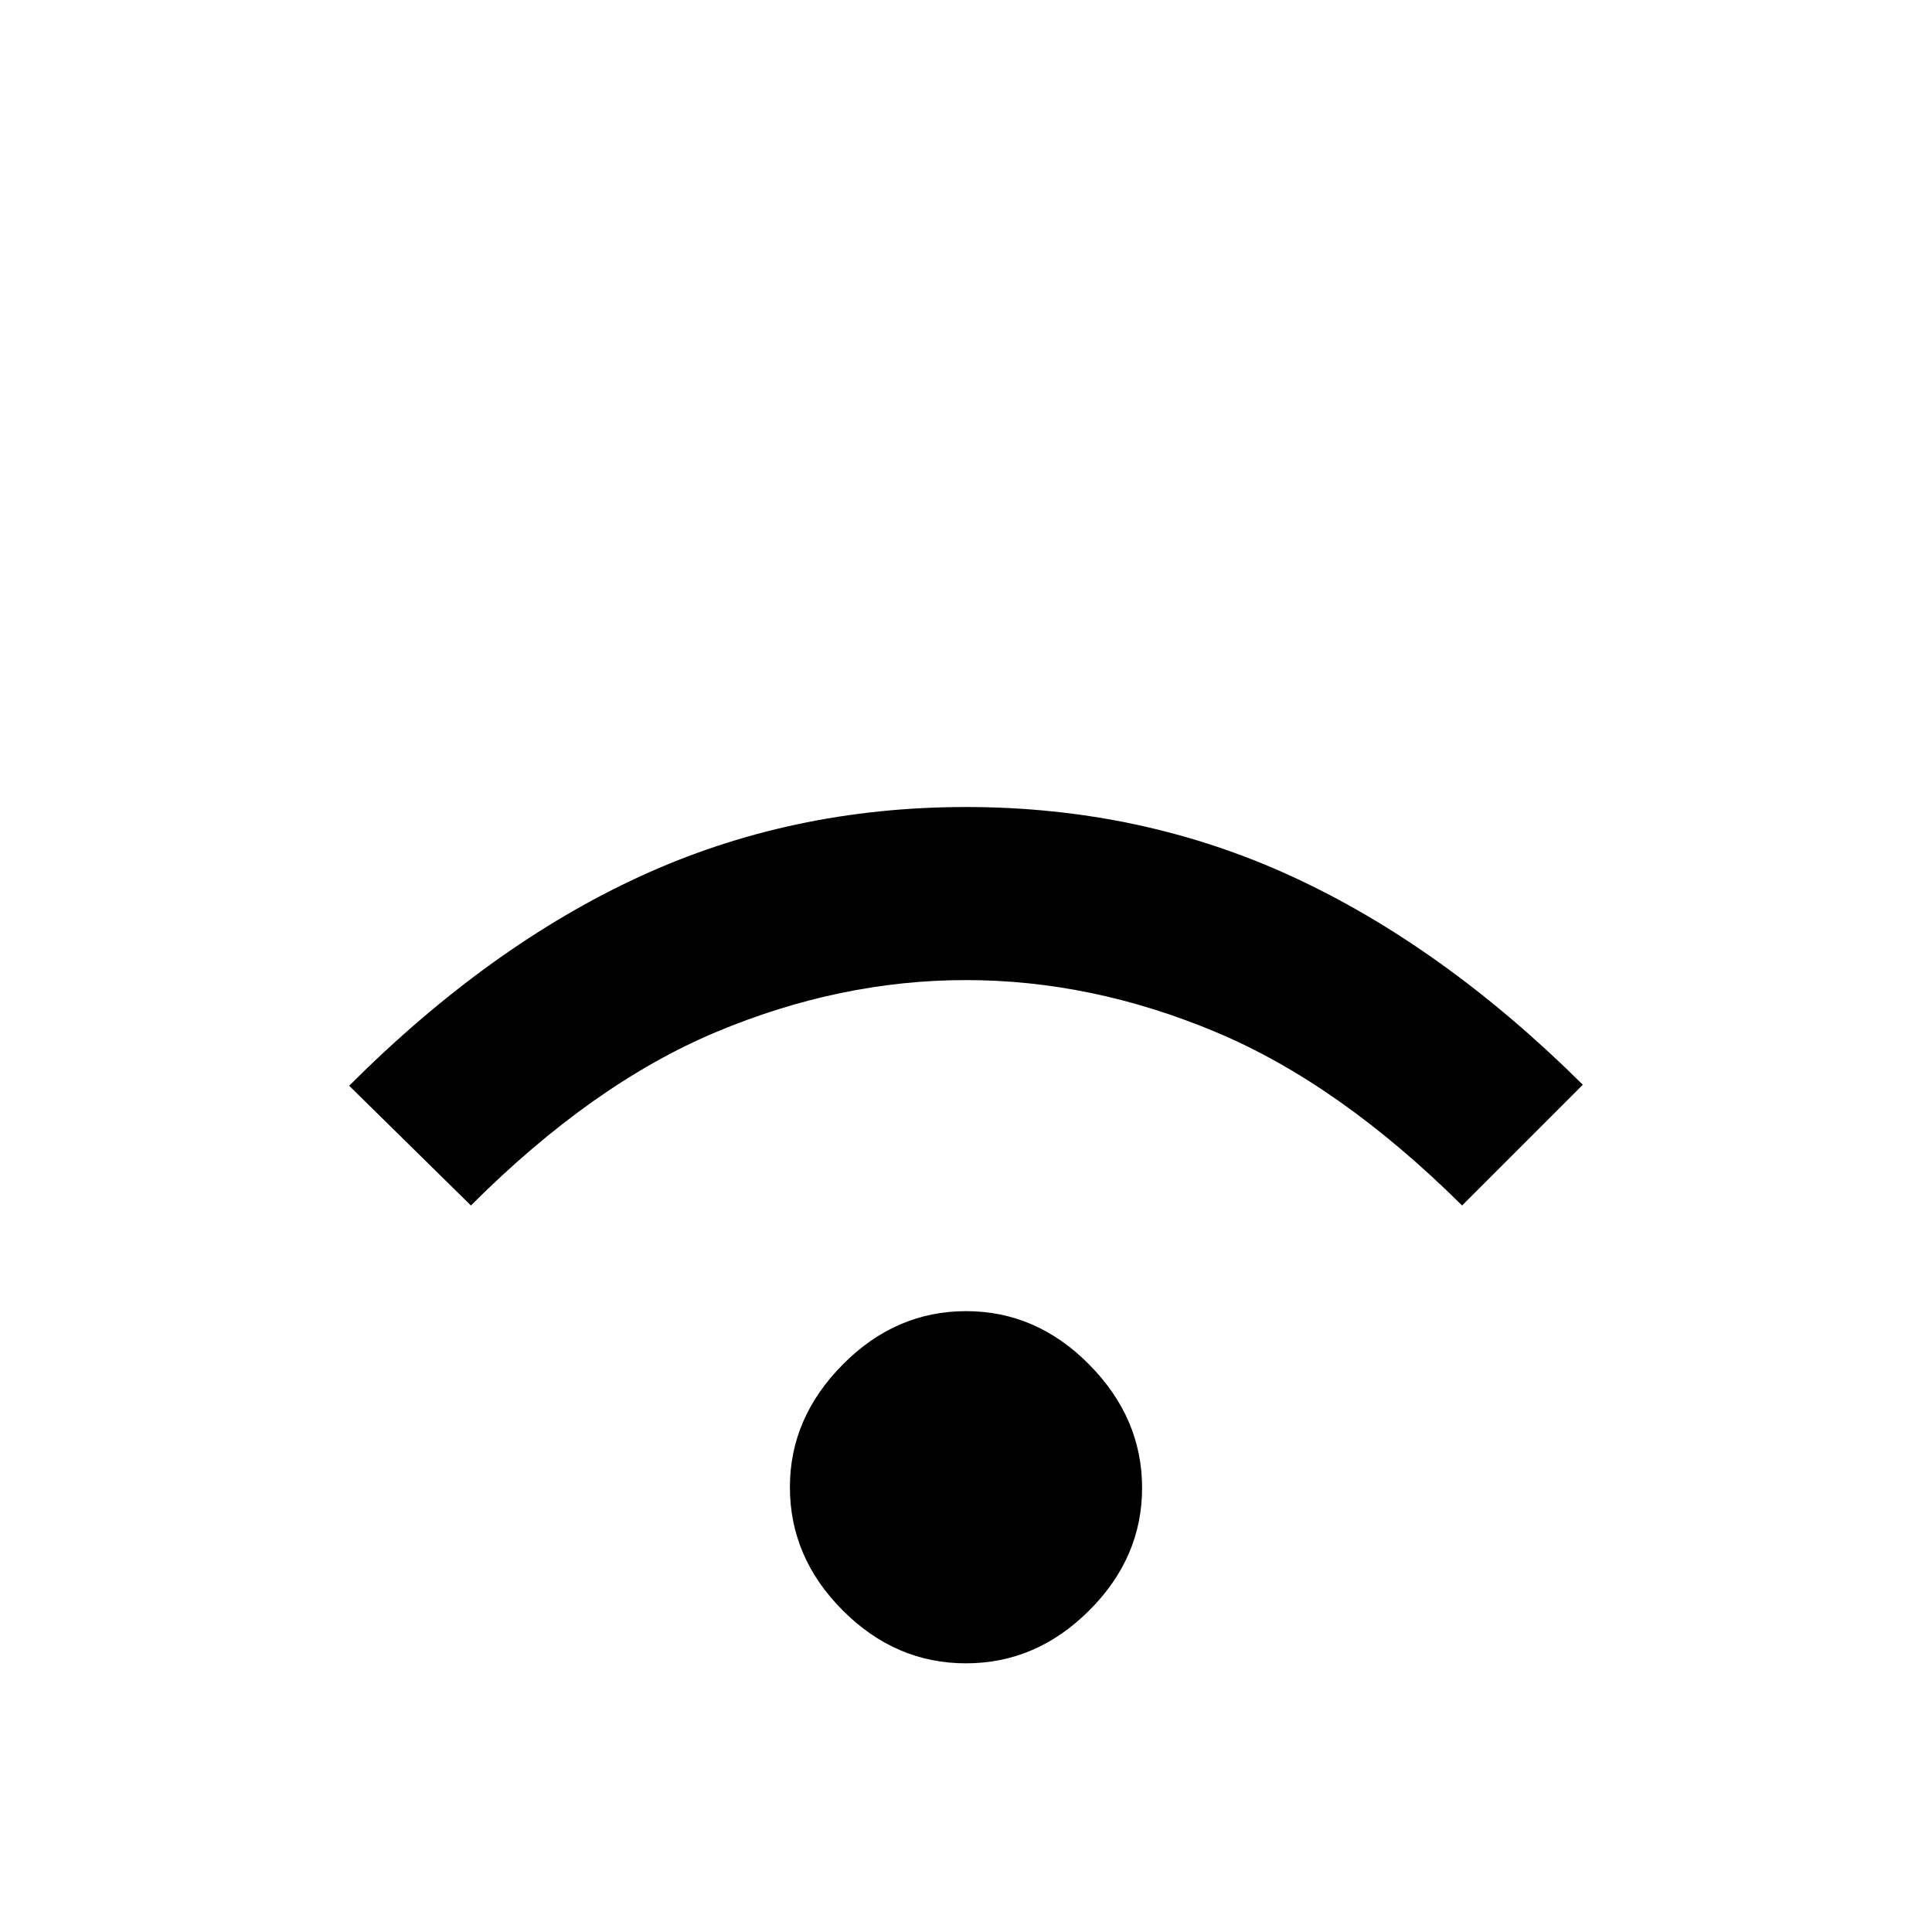 <svg xmlns="http://www.w3.org/2000/svg" height="48" viewBox="0 -960 960 960" width="48"><path d="M479.96-133.5q-34.96 0-61.21-26.3-26.25-26.29-26.25-61.27 0-34.43 26.29-60.93 26.28-26.5 61.25-26.5 34.96 0 61.21 26.57t26.25 61.25q0 34.68-26.29 60.93-26.28 26.25-61.25 26.25ZM234-361l-60.5-59.5Q243-490 318-524.5T480-559q87 0 162.03 34.54Q717.05-489.92 786.5-421l-60 60q-61-60.5-122.53-86.25t-124-25.75Q417.5-473 356-447.25T234-361Z"/></svg>